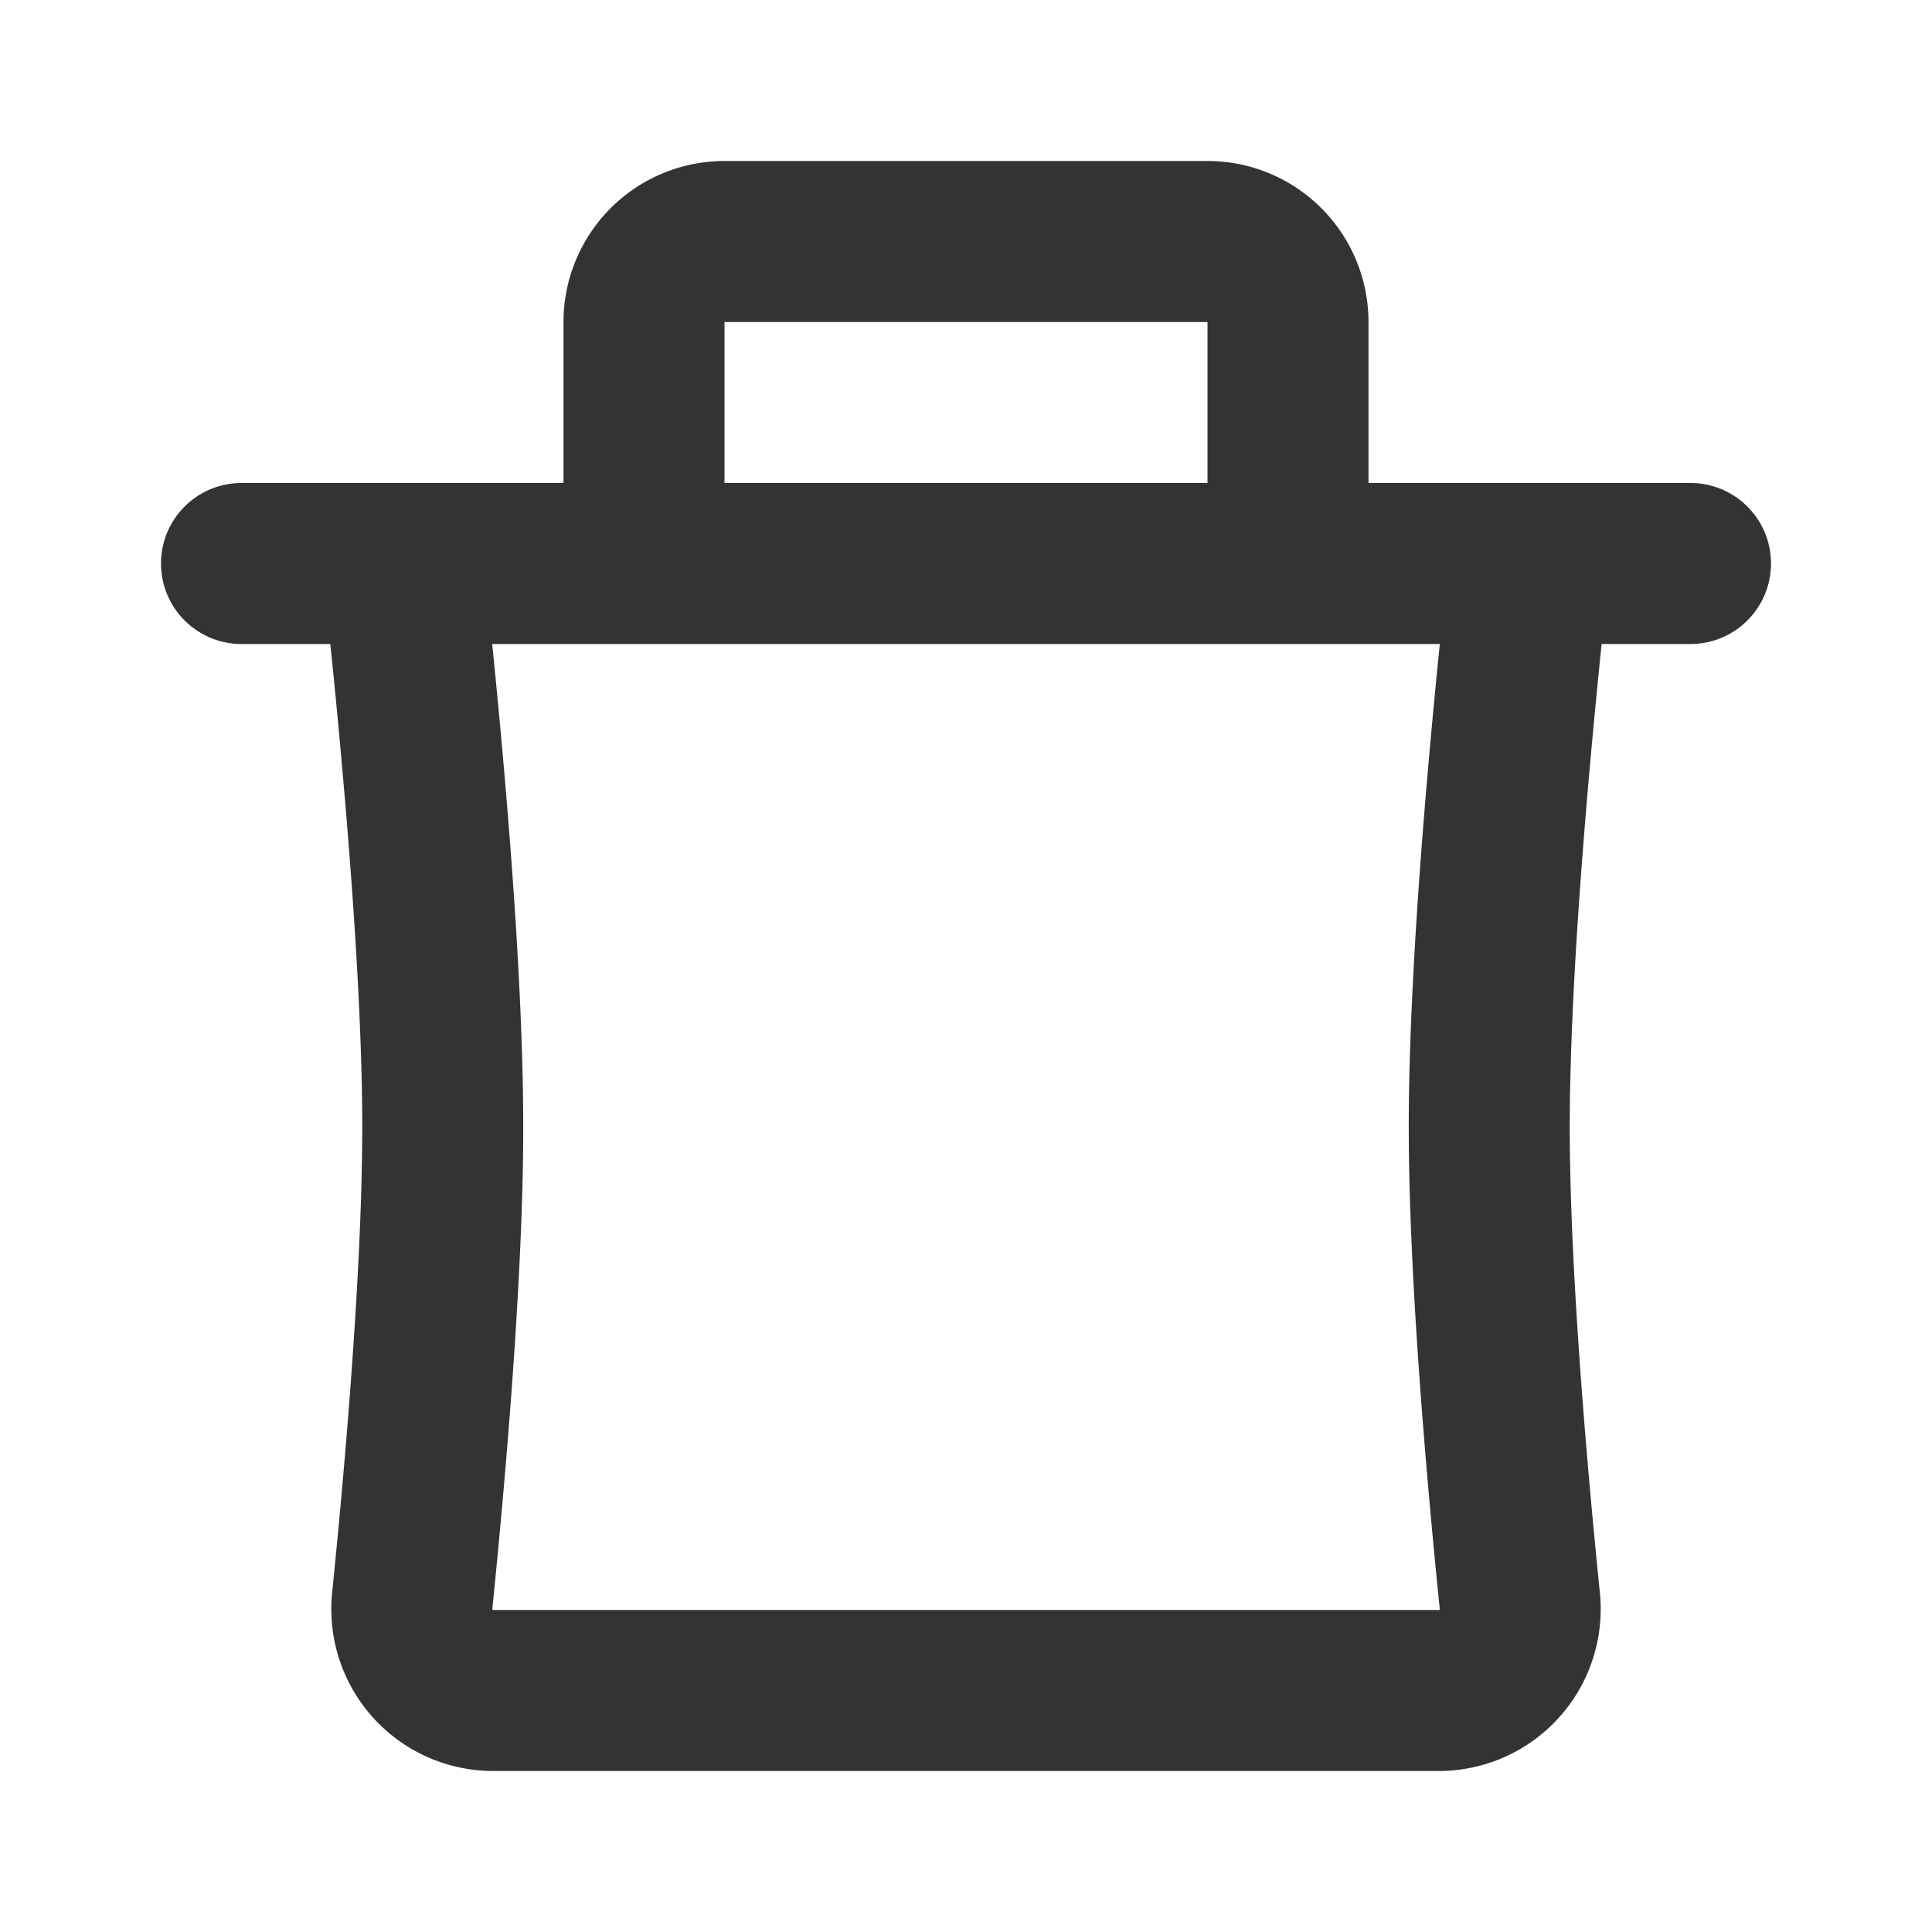 <svg xmlns="http://www.w3.org/2000/svg" width="24" height="24" fill="none" viewBox="0 0 24 24">
  <path fill="#333" fill-rule="evenodd" d="M9 2a2 2 0 00-2 2v2H3a1 1 0 000 2h1.103c.044.419.097.96.15 1.563.125 1.403.247 3.117.247 4.437 0 1.804-.226 4.33-.374 5.782A2.012 2.012 0 006.124 22h11.752a2.012 2.012 0 001.998-2.218C19.726 18.33 19.5 15.804 19.5 14c0-1.32.122-3.034.246-4.437.054-.604.107-1.144.15-1.563H21a1 1 0 100-2h-4V4a2 2 0 00-2-2H9zm6 4V4H9v2h6zM6.246 9.386C6.2 8.866 6.154 8.392 6.114 8h11.772c-.04.392-.086.866-.132 1.386-.126 1.414-.254 3.2-.254 4.614 0 1.917.237 4.534.385 5.985v.006a.018.018 0 01-.004.006l-.003.002V20H6.122l-.003-.003a.018.018 0 01-.003-.006v-.006c.147-1.451.384-4.068.384-5.985 0-1.413-.128-3.2-.254-4.614z"/>
</svg>

